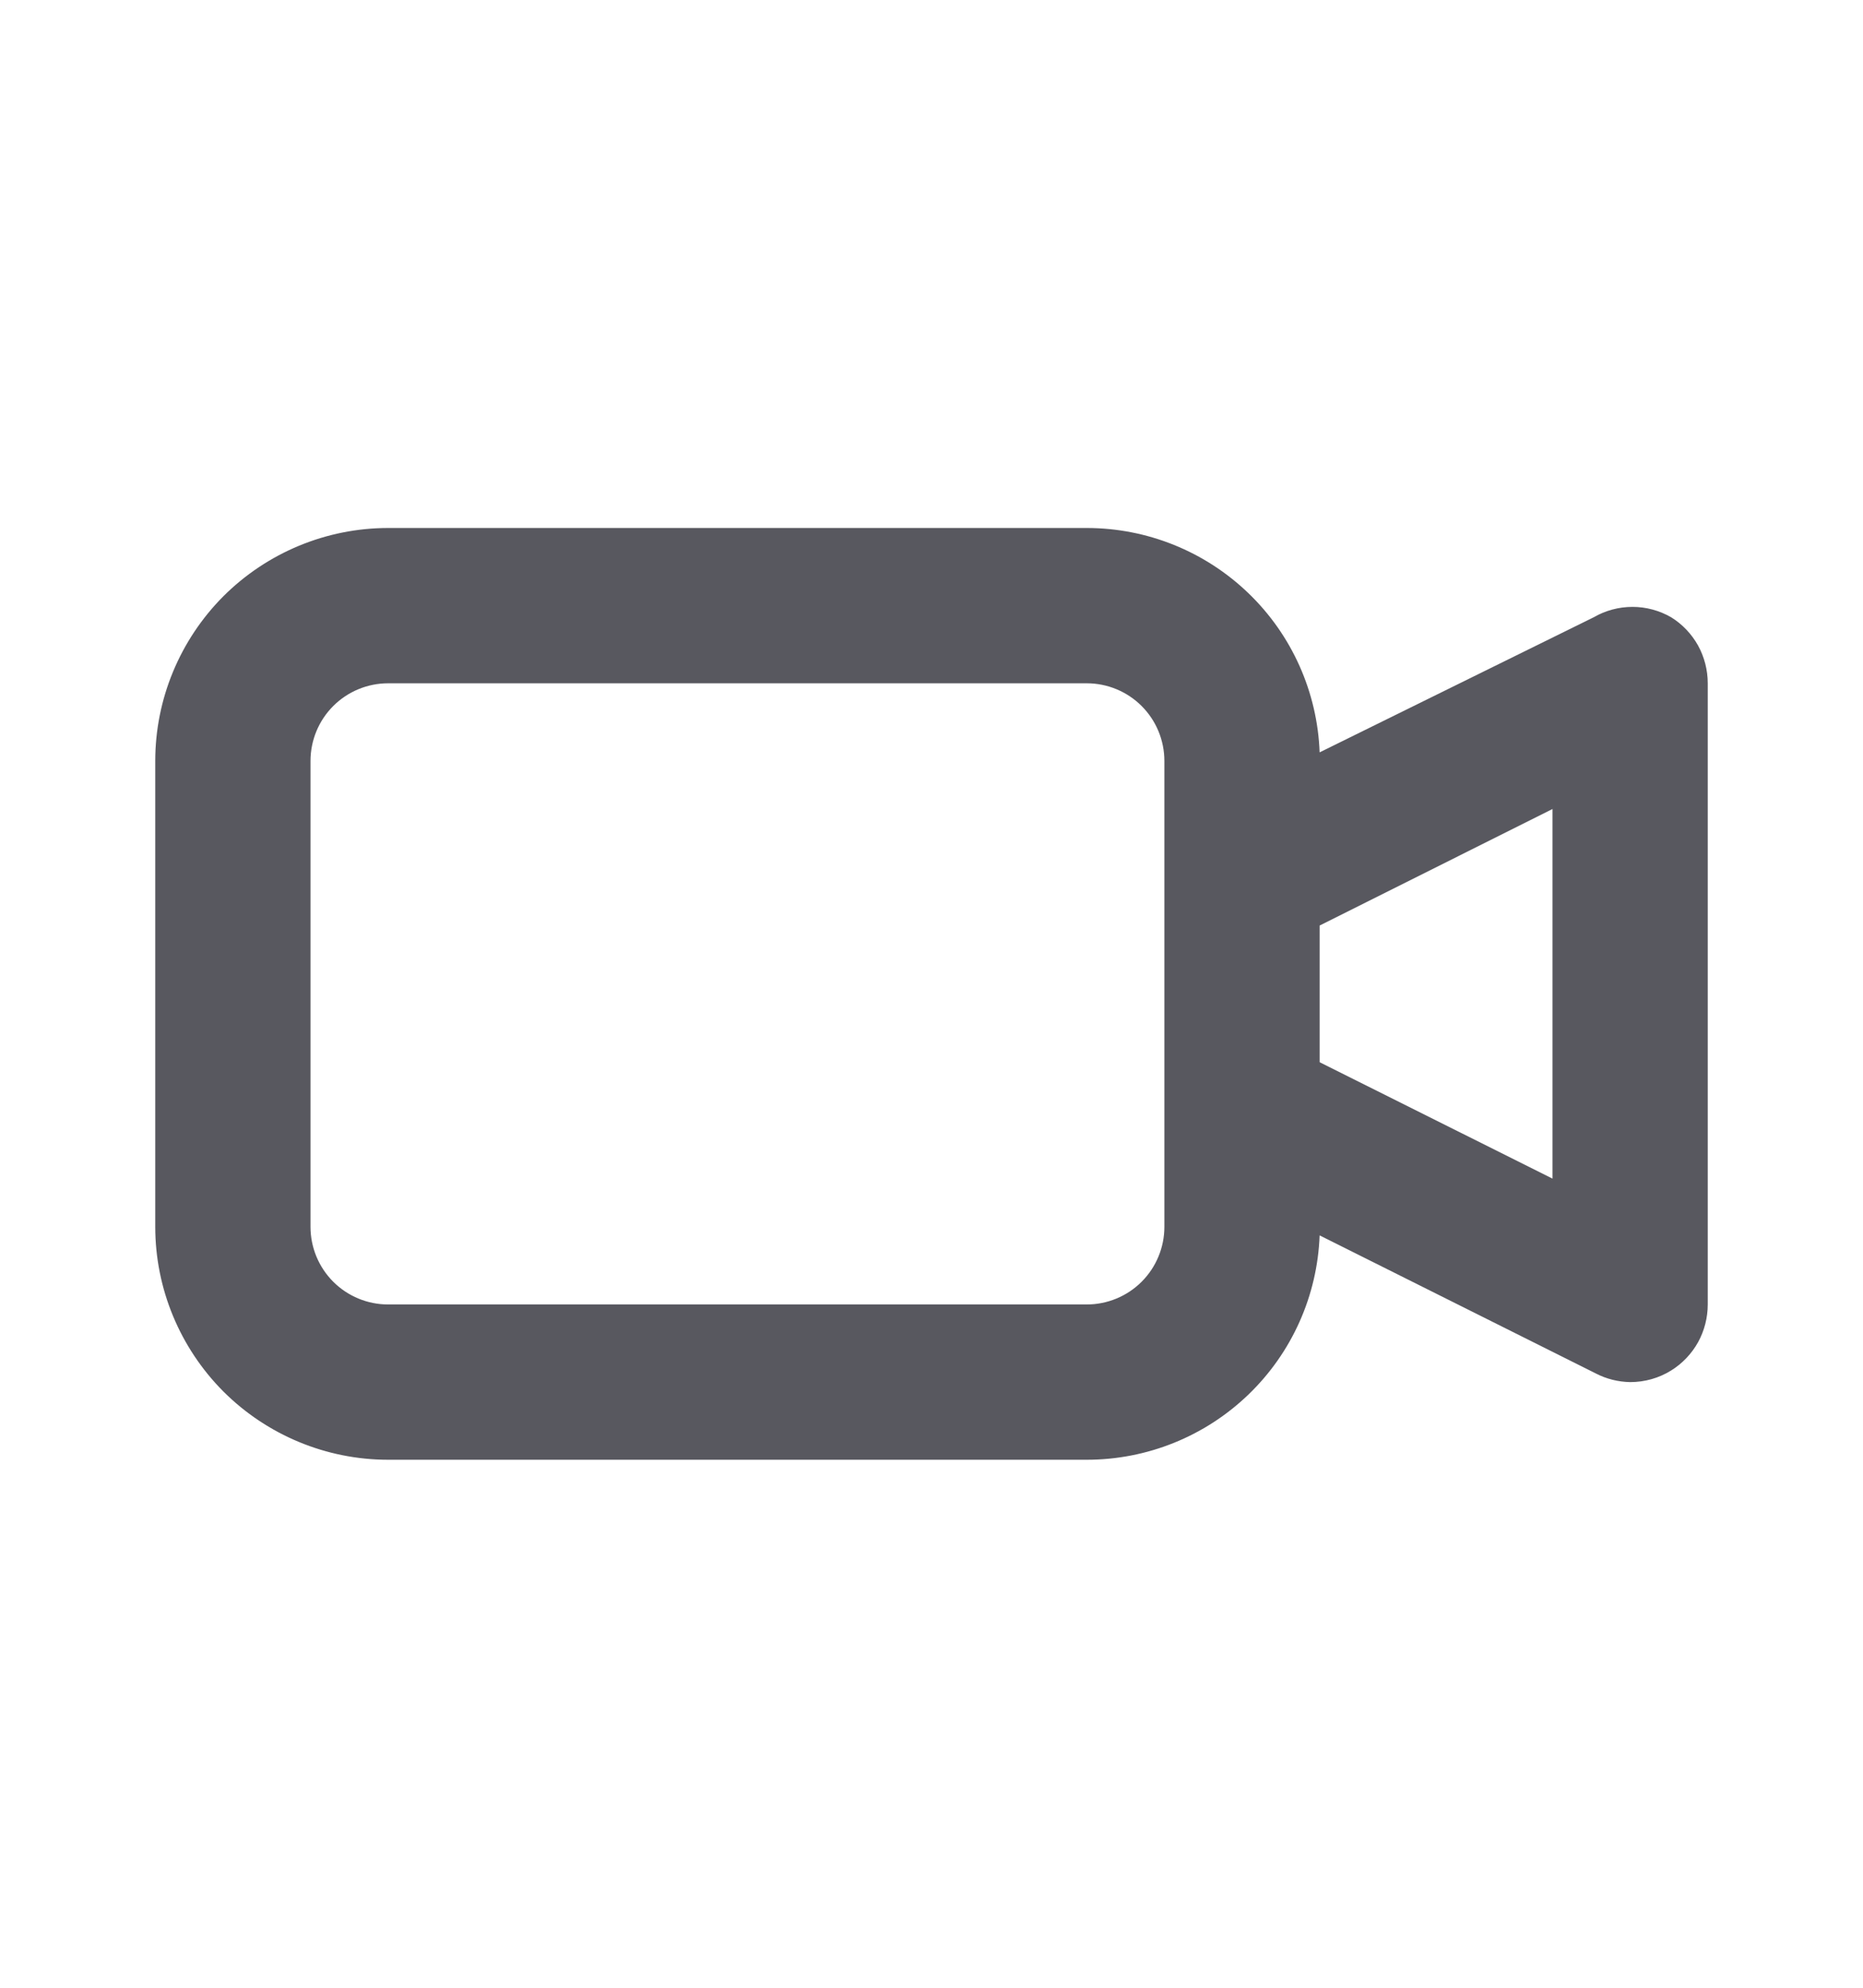 <svg width="15" height="16" viewBox="0 0 15 16" fill="none" xmlns="http://www.w3.org/2000/svg">
<path d="M13.456 4.969C13.361 4.914 13.253 4.885 13.144 4.885C13.034 4.885 12.926 4.914 12.831 4.969L10.625 6.056C10.607 5.571 10.402 5.112 10.052 4.775C9.702 4.438 9.236 4.25 8.75 4.25H3.125C2.628 4.25 2.151 4.448 1.799 4.799C1.448 5.151 1.25 5.628 1.25 6.125V9.875C1.25 10.372 1.448 10.849 1.799 11.201C2.151 11.552 2.628 11.75 3.125 11.75H8.75C9.236 11.75 9.702 11.562 10.052 11.225C10.402 10.888 10.607 10.429 10.625 9.944L12.85 11.056C12.935 11.1 13.029 11.123 13.125 11.125C13.242 11.125 13.357 11.093 13.456 11.031C13.546 10.975 13.62 10.897 13.672 10.804C13.723 10.711 13.75 10.606 13.75 10.5V5.5C13.75 5.394 13.723 5.289 13.672 5.196C13.62 5.103 13.546 5.025 13.456 4.969ZM9.375 9.875C9.375 10.041 9.309 10.2 9.192 10.317C9.075 10.434 8.916 10.5 8.75 10.5H3.125C2.959 10.5 2.8 10.434 2.683 10.317C2.566 10.2 2.5 10.041 2.5 9.875V6.125C2.5 5.959 2.566 5.8 2.683 5.683C2.8 5.566 2.959 5.5 3.125 5.5H8.75C8.916 5.5 9.075 5.566 9.192 5.683C9.309 5.8 9.375 5.959 9.375 6.125V9.875ZM12.5 9.487L10.625 8.55V7.45L12.5 6.512V9.487Z" fill="#58585F"/>
</svg>
